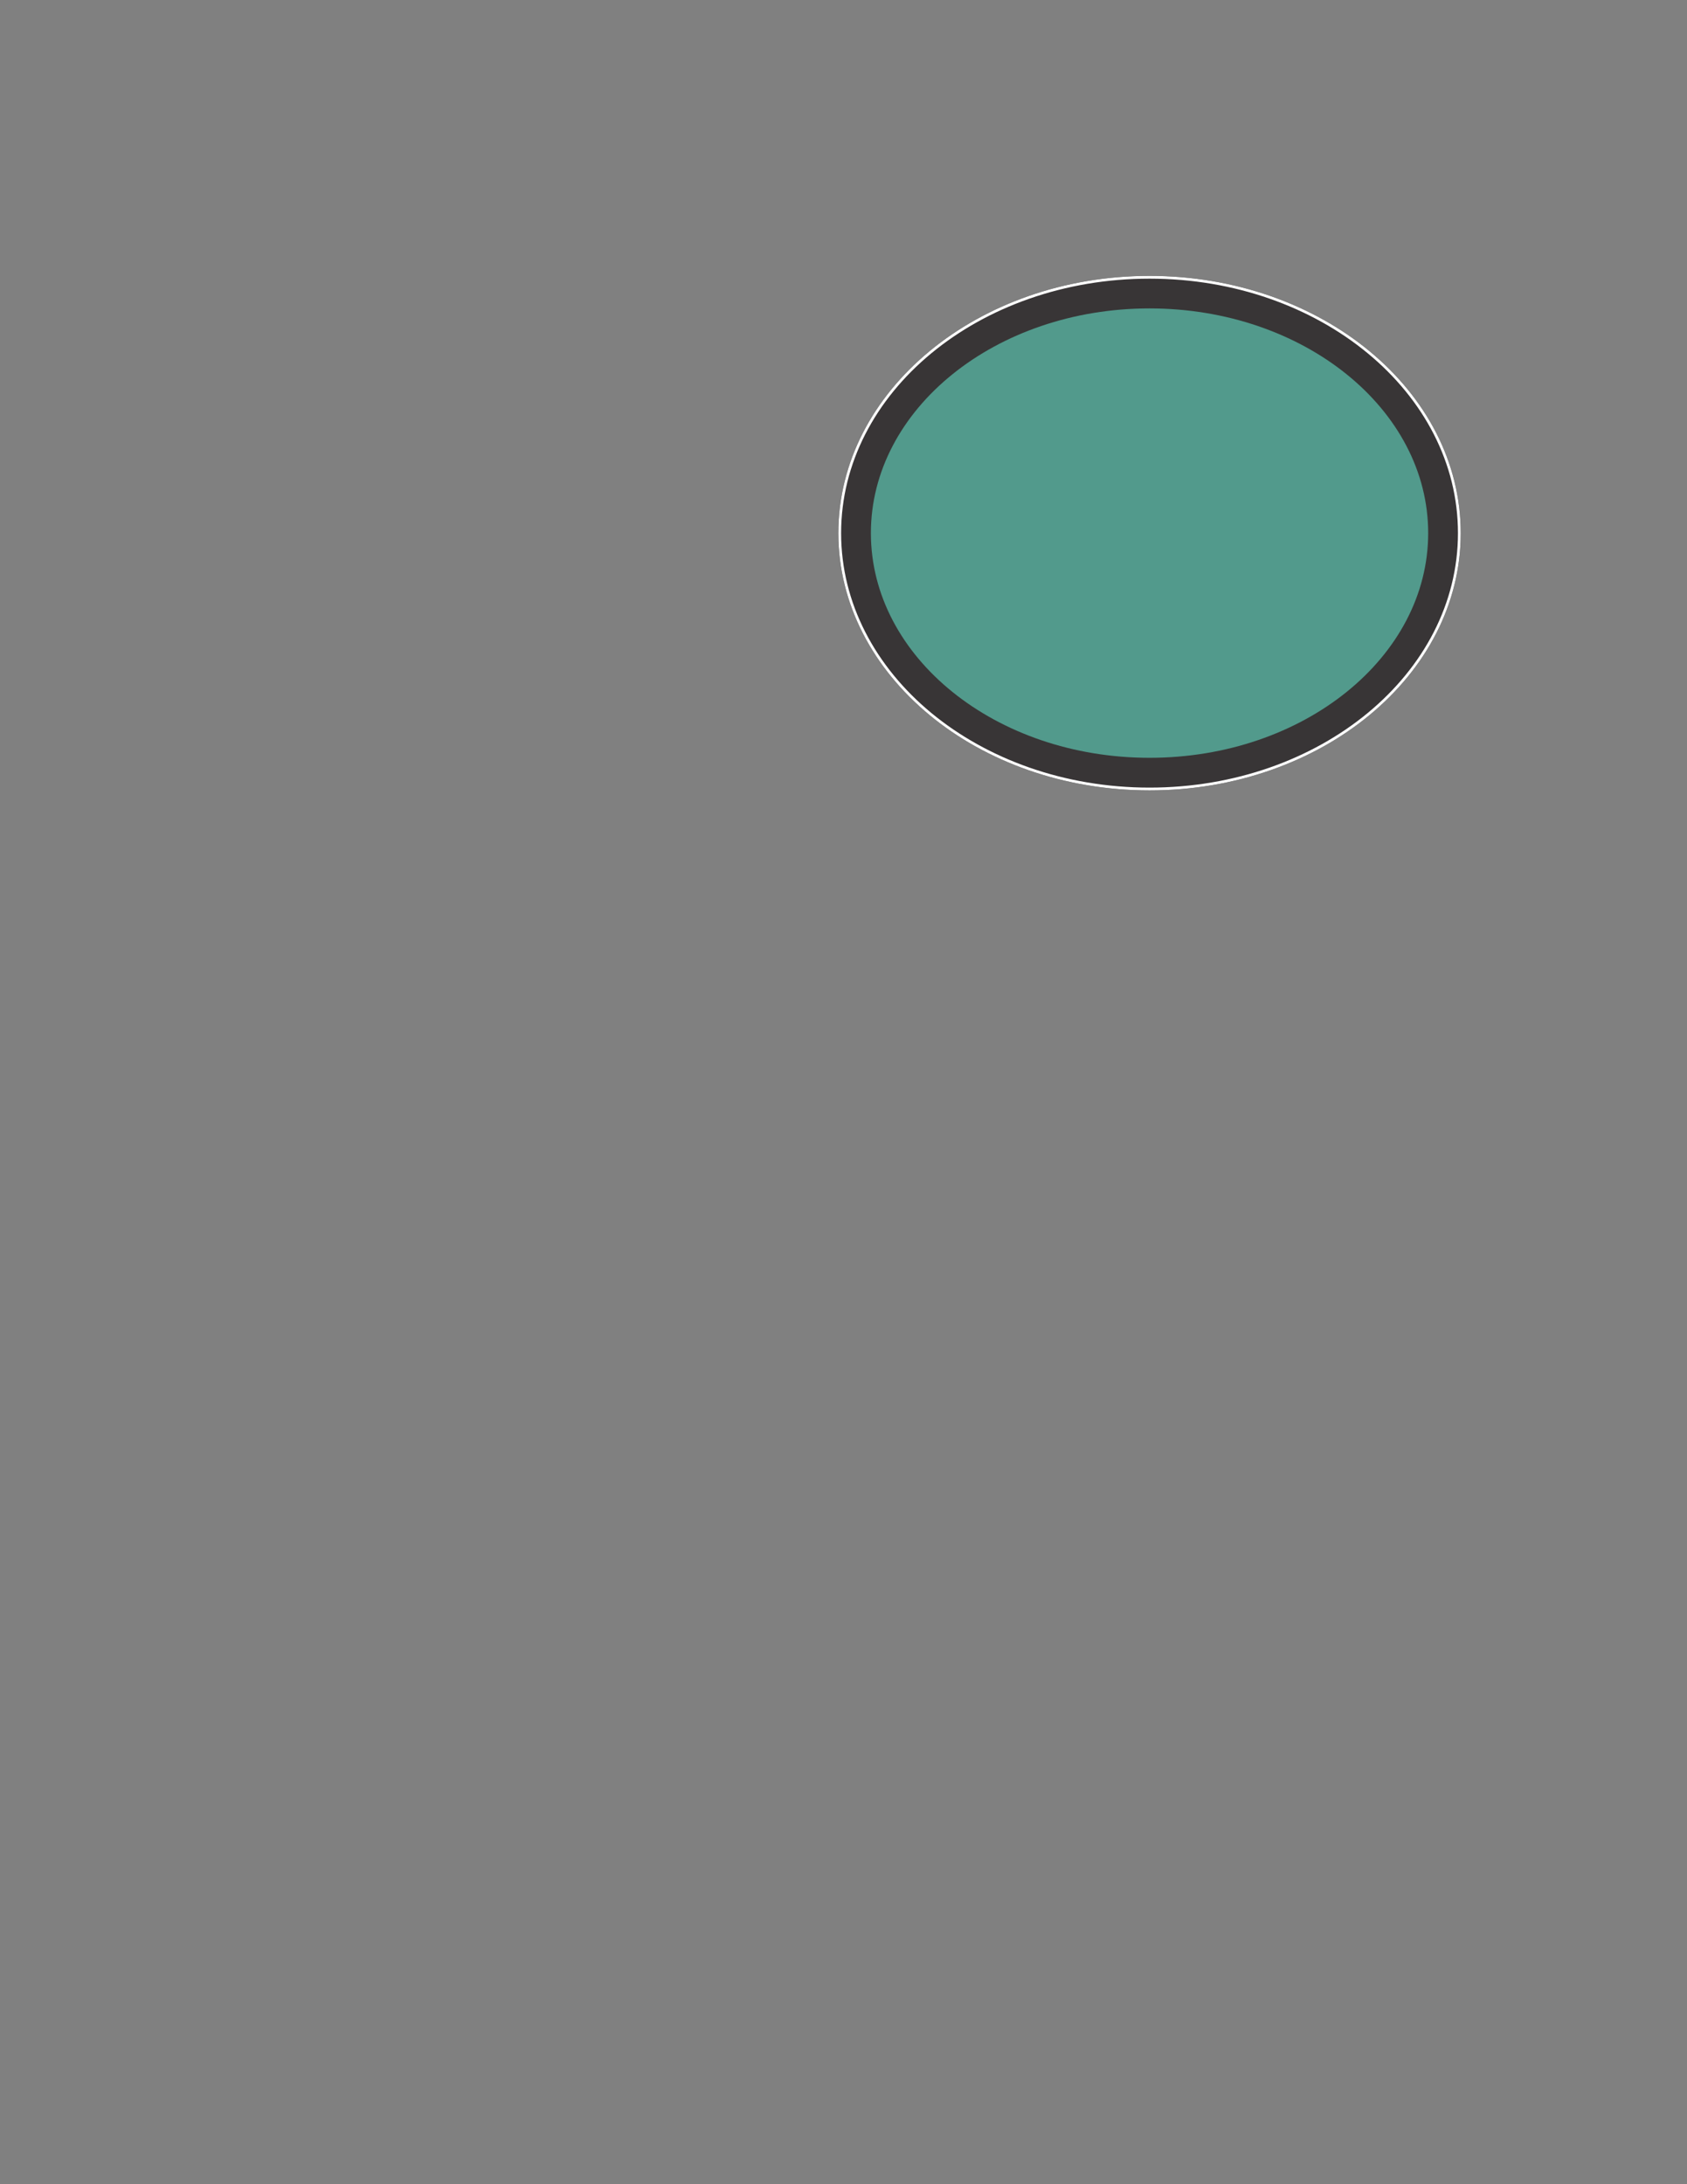 <?xml version="1.0" encoding="UTF-8" standalone="no"?>
<!-- Created with Serif DrawPlus 11, 0, 0, 18 (Mar 20, 15:09:53) (http://www.serif.com) -->
<svg version="1.1" xmlns="http://www.w3.org/2000/svg" xmlns:xlink="http://www.w3.org/1999/xlink" xmlns:inkscape="http://www.inkscape.org/namespaces/inkscape" width="816" height="1056">
	<rect width="100%" height="100%" fill="#808080" stroke="none"/>
	<g id="Layer_1" inkscape:label="Layer 1" inkscape:groupmode="layer">
		<path id="dp_path001" fill="white" fill-rule="evenodd" stroke="black" stroke-width="1.333" d="M 556.031,134.053 C 638.791,134.053 705.88,189.436 705.88,257.755 C 705.88,326.073 638.791,381.456 556.031,381.456 C 473.271,381.456 406.181,326.073 406.181,257.755 C 406.181,189.436 473.271,134.053 556.031,134.053 Z "/>
		<path id="dp_path002" fill="#383536" fill-rule="evenodd" stroke="white" stroke-width="1.333" d="M 556.031,134.053 C 638.791,134.053 705.88,189.436 705.88,257.755 C 705.88,326.073 638.791,381.456 556.031,381.456 C 473.271,381.456 406.181,326.073 406.181,257.755 C 406.181,189.436 473.271,134.053 556.031,134.053 Z "/>
		<path id="dp_path003" fill="#529a8c" fill-rule="evenodd" d="M 556.029,149.109 C 630.467,149.109 690.809,197.747 690.809,257.743 C 690.809,317.739 630.467,366.376 556.029,366.376 C 481.592,366.376 421.249,317.739 421.249,257.743 C 421.249,197.747 481.592,149.109 556.029,149.109 Z "/>
	</g>
</svg>